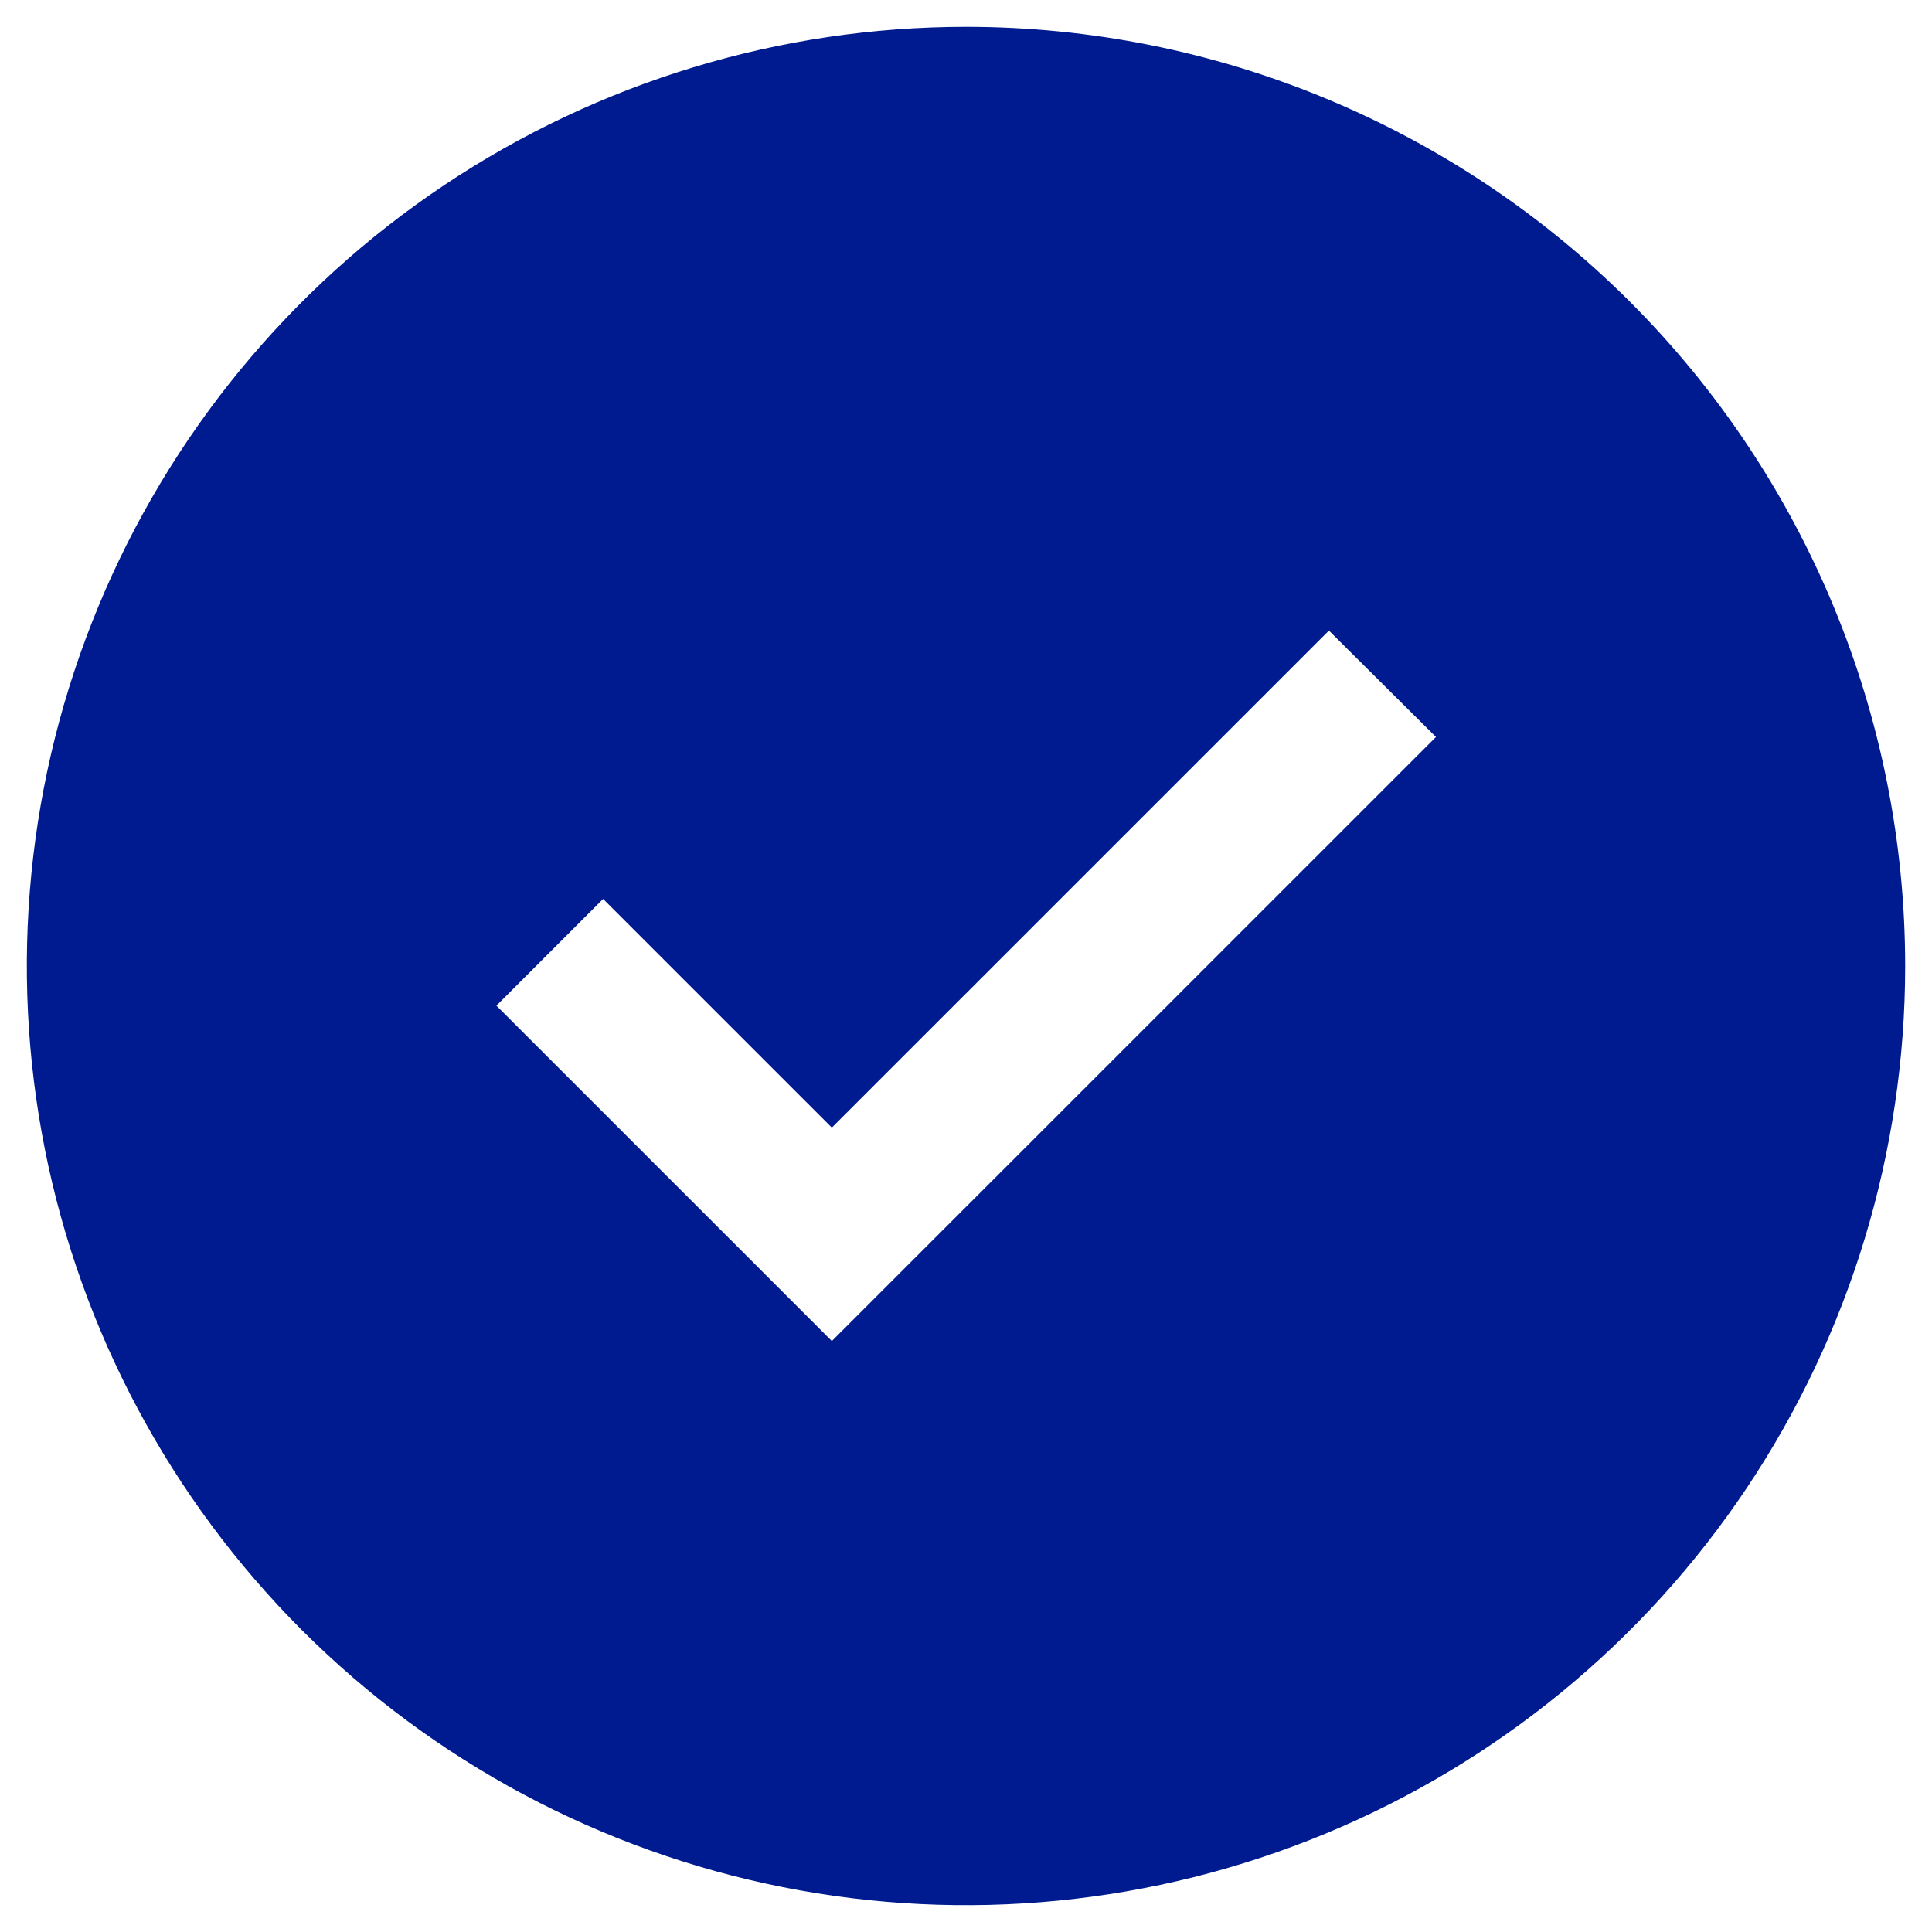 <svg width="54" height="54" viewBox="0 0 54 54" fill="none" xmlns="http://www.w3.org/2000/svg">
<path d="M27 0.75C21.808 0.75 16.733 2.29 12.416 5.174C8.1 8.058 4.735 12.158 2.748 16.955C0.761 21.751 0.242 27.029 1.254 32.121C2.267 37.213 4.767 41.89 8.438 45.562C12.11 49.233 16.787 51.733 21.879 52.746C26.971 53.758 32.249 53.239 37.045 51.252C41.842 49.265 45.942 45.901 48.826 41.584C51.711 37.267 53.25 32.192 53.25 27C53.25 20.038 50.484 13.361 45.562 8.438C40.639 3.516 33.962 0.75 27 0.75ZM23.25 37.483L13.875 28.108L16.857 25.125L23.25 31.517L37.144 17.625L40.136 20.599L23.25 37.483Z" fill="#001A8F"/>
</svg>
